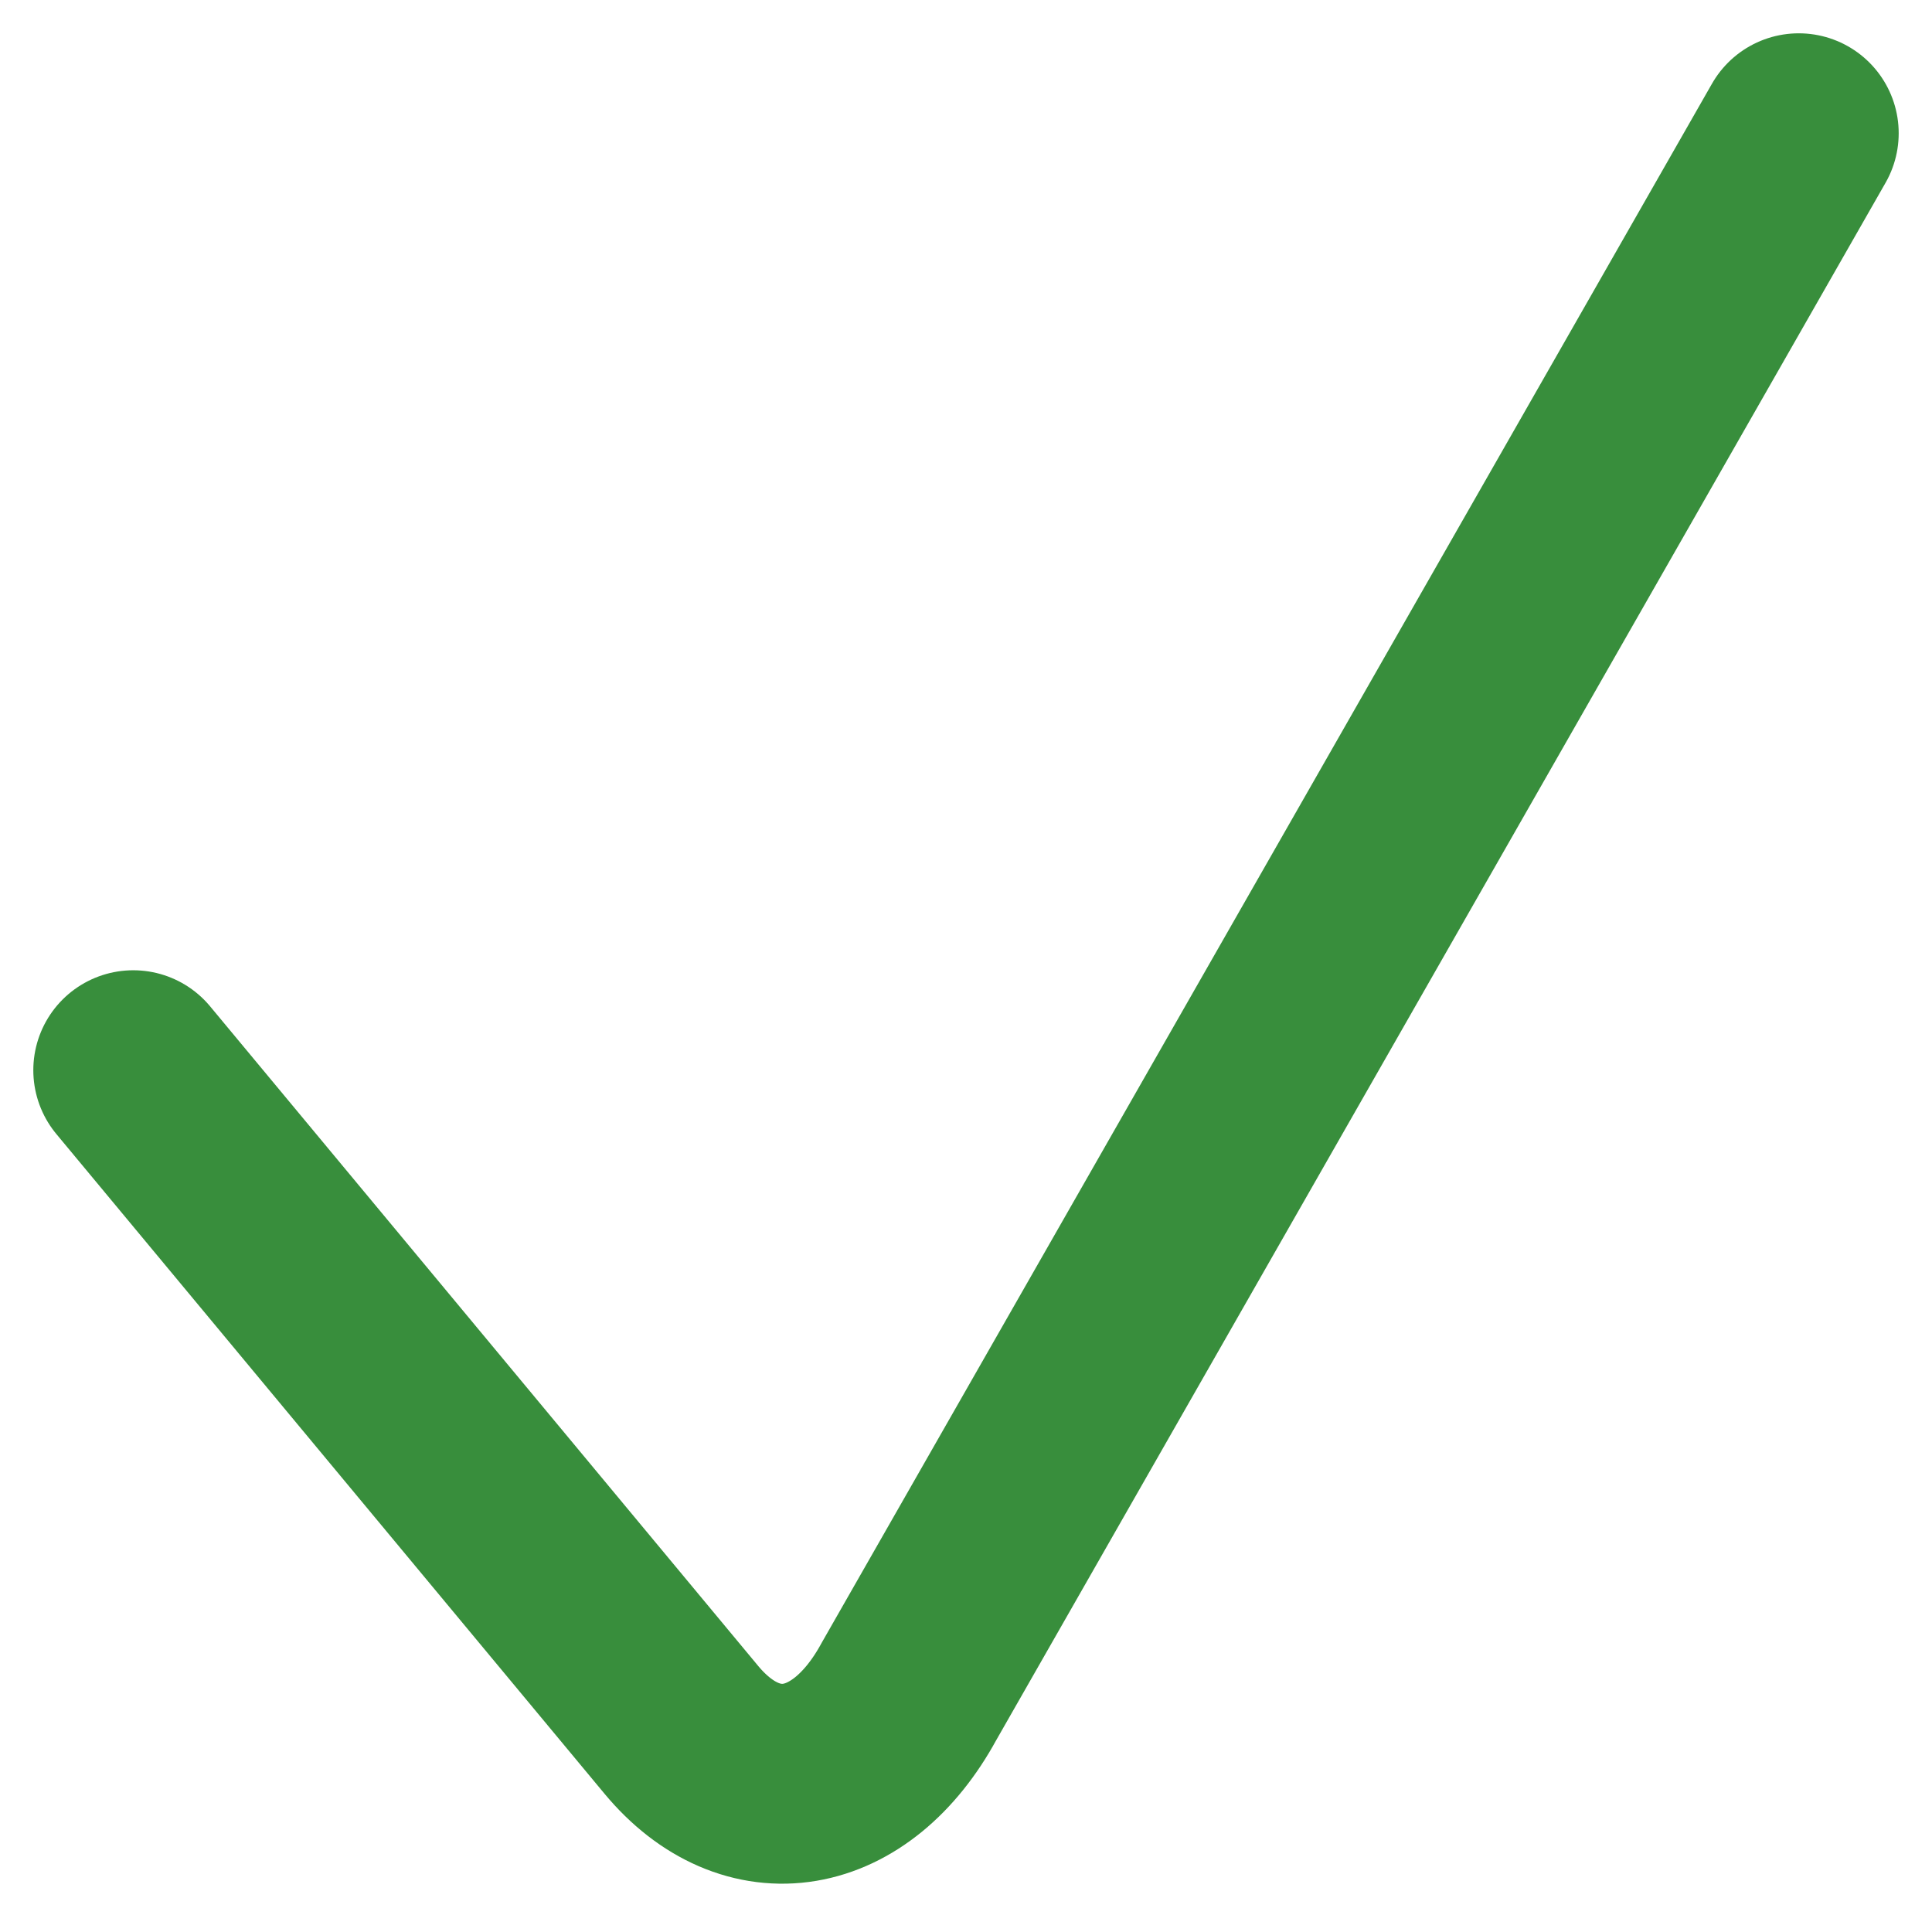 <svg width="29" height="29" viewBox="0 0 29 29" fill="none" xmlns="http://www.w3.org/2000/svg">
<path d="M2 16.064L10.227 25.965C11.284 27.236 12.773 26.986 13.643 25.391L27 2" stroke="#388E3C" stroke-width="3" stroke-linecap="round"/>
</svg>
